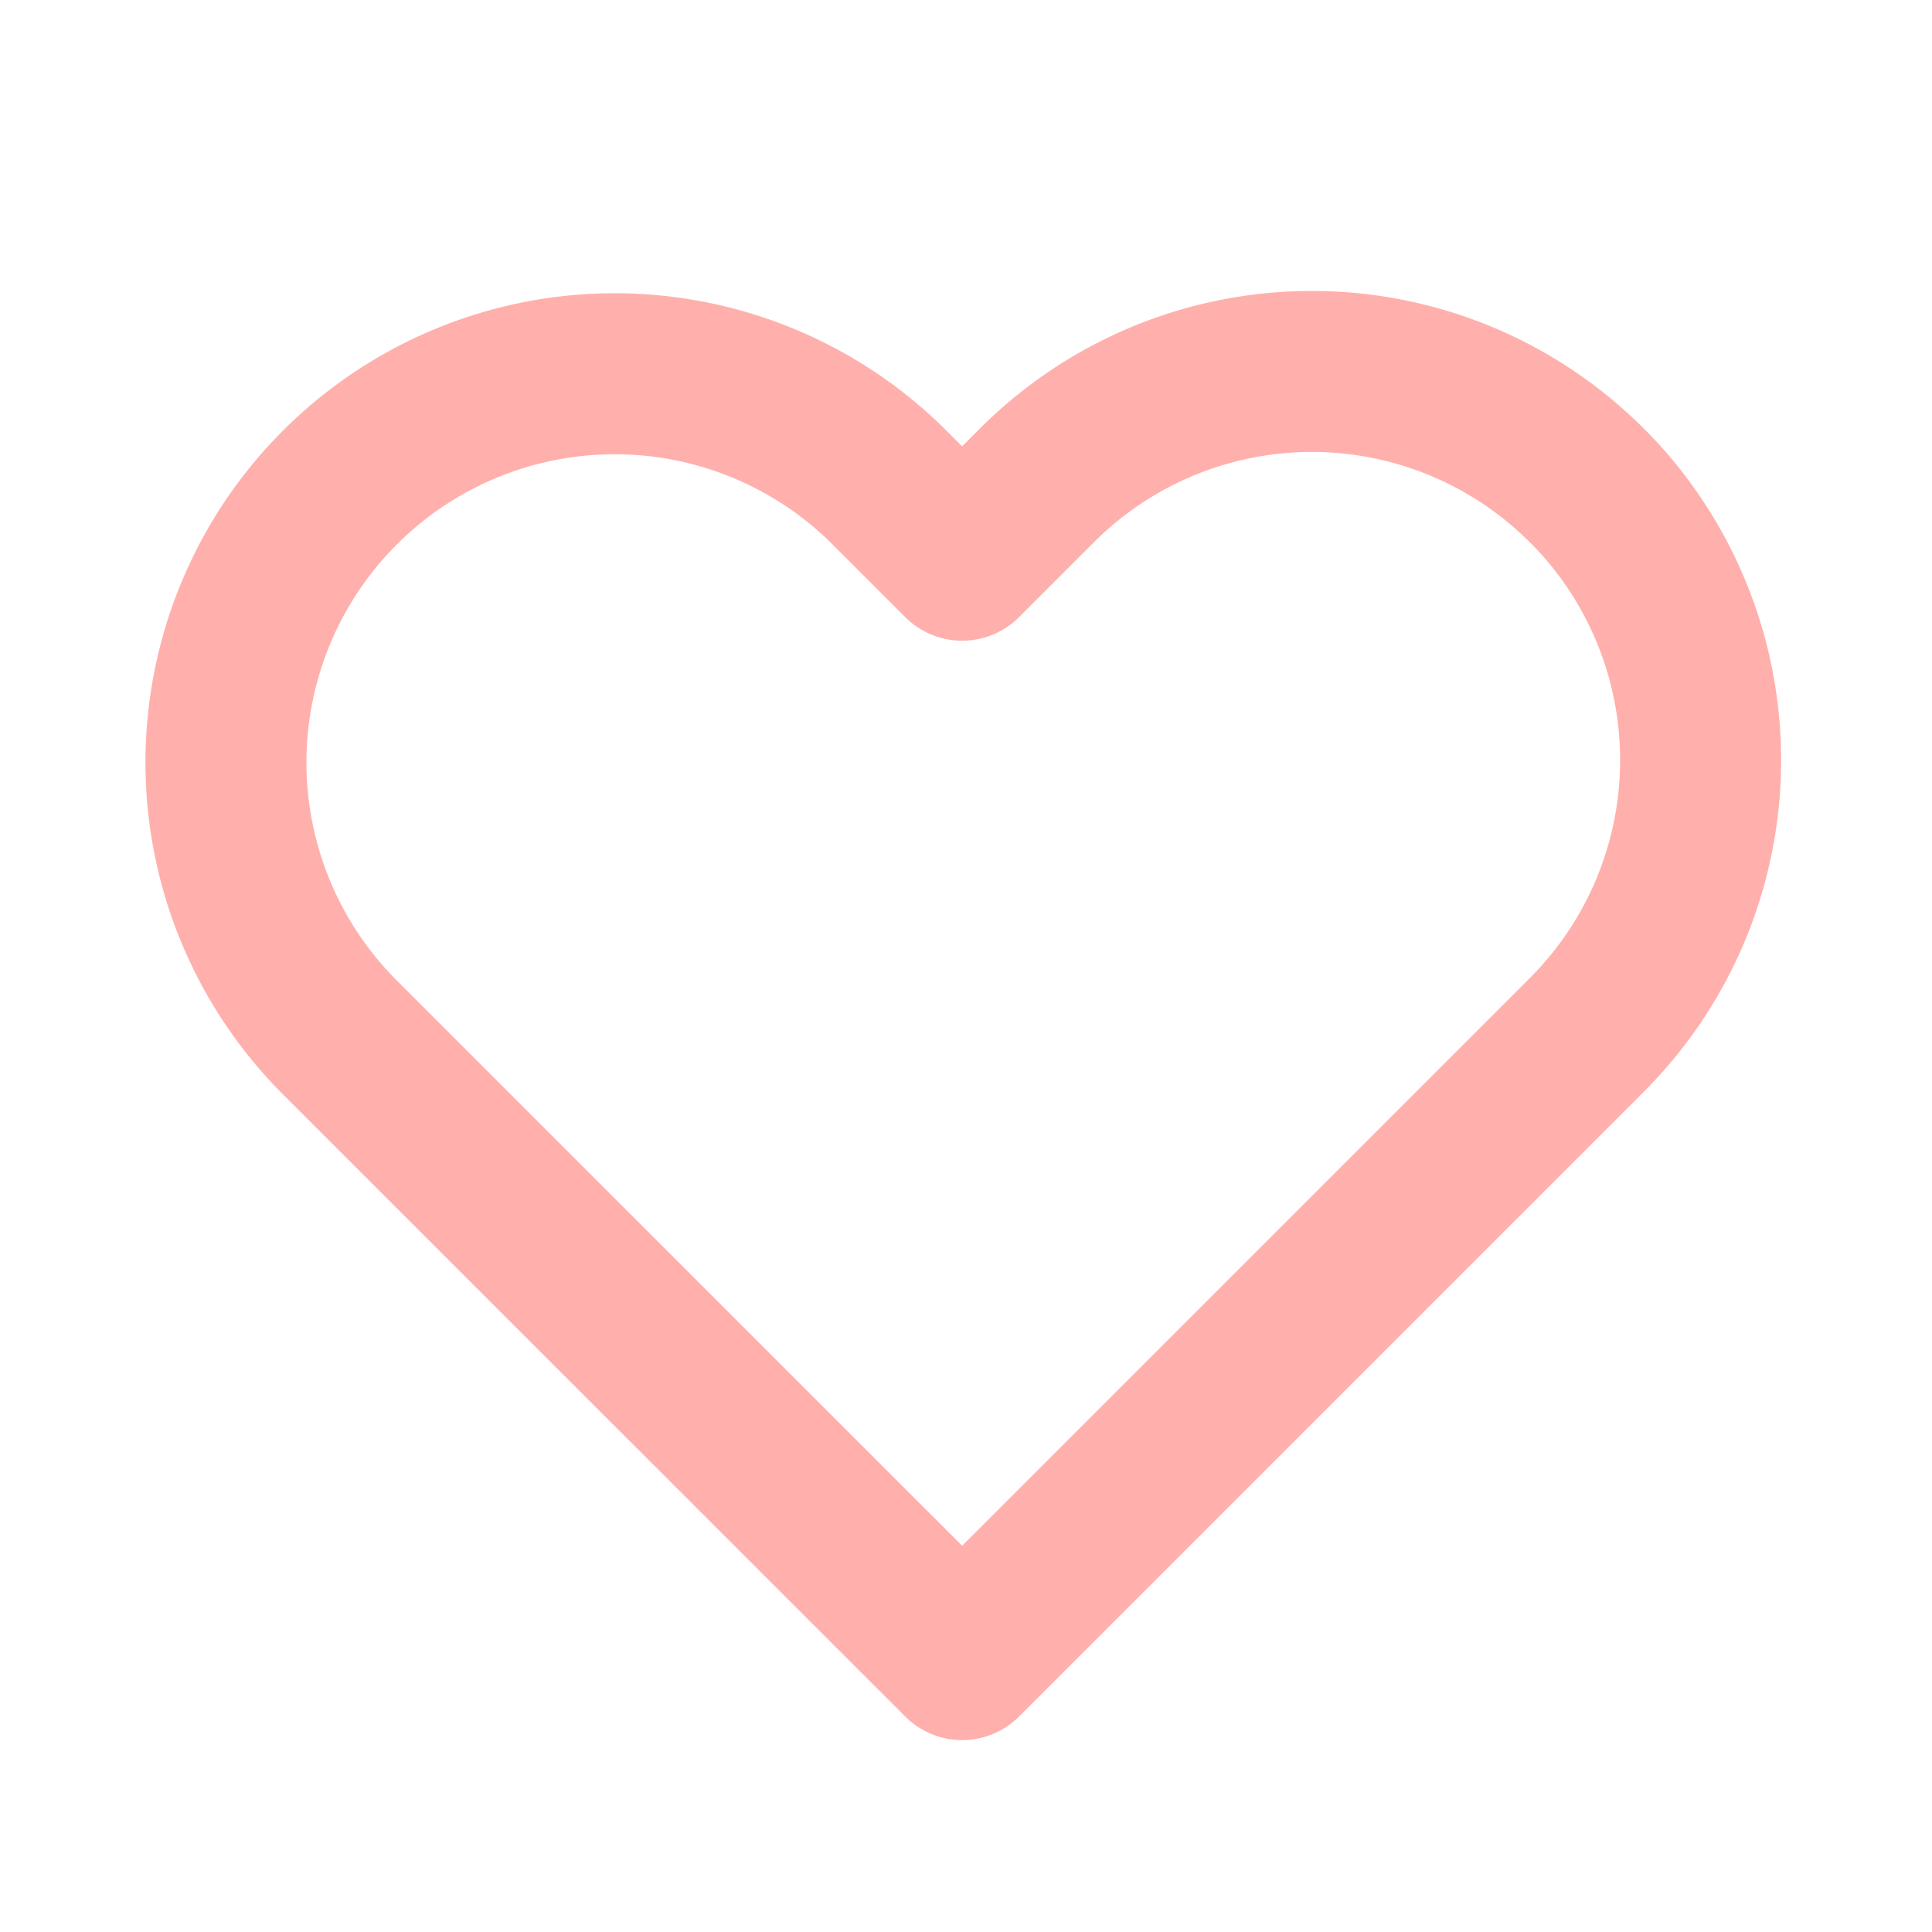 <svg xmlns="http://www.w3.org/2000/svg" xmlns:xlink="http://www.w3.org/1999/xlink" width="24" height="24" viewBox="0 0 24 24">
  <defs>
    <clipPath id="clip-path">
      <rect width="24" height="24" fill="none"/>
    </clipPath>
  </defs>
  <g id="icons_heart_red" data-name="icons/heart/red" clip-path="url(#clip-path)">
    <rect id="bg" width="24" height="24" fill="none"/>
    <path id="heart" d="M18.482,4.413a4.828,4.828,0,0,0-6.829,0l-.93.93-.93-.93a4.829,4.829,0,0,0-6.829,6.829l.93.93L10.723,19l6.829-6.829.93-.93a4.828,4.828,0,0,0,0-6.829Z" transform="translate(1.229 1.616)" fill="none" stroke="#ffb0ac" stroke-linecap="round" stroke-linejoin="round" stroke-width="2"/>
  </g>
</svg>
